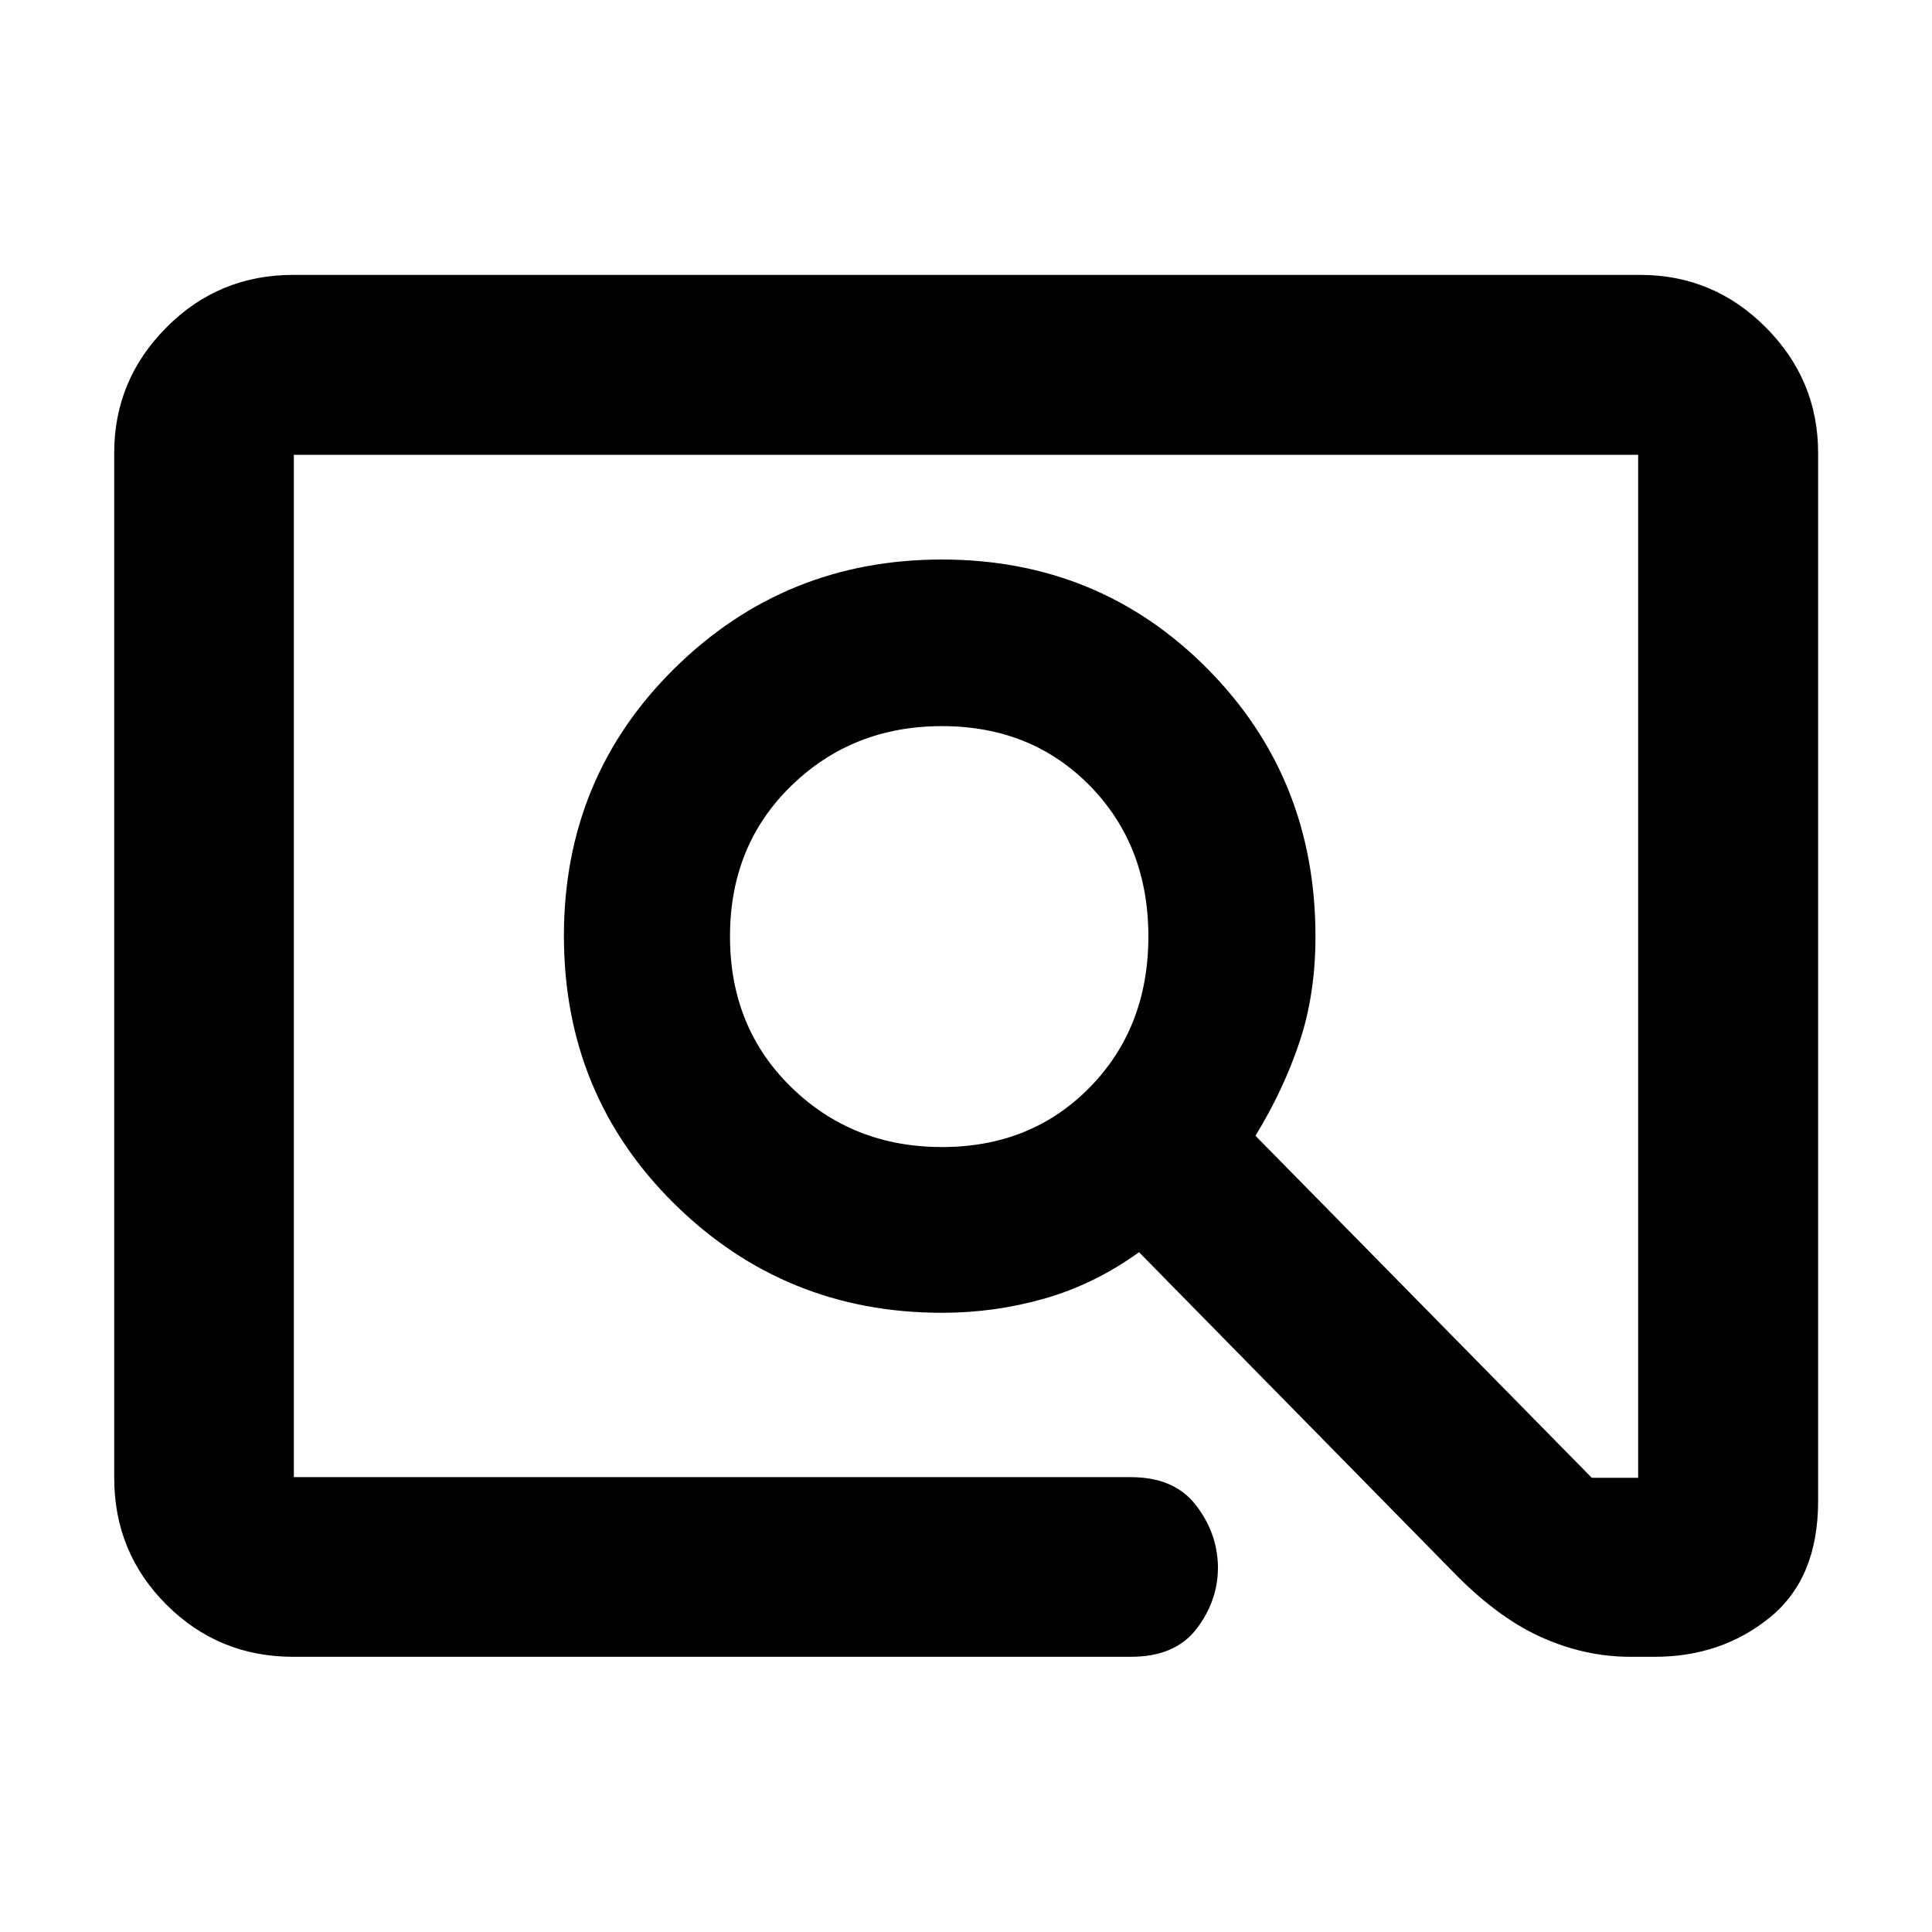 <svg xmlns="http://www.w3.org/2000/svg" height="40" viewBox="0 -960 960 960" width="40"><path d="M145.68-136.75q-37.06 0-62.99-25.91-25.94-25.91-25.94-63.02v-509.31q0-36.21 25.94-62.31 25.93-26.11 62.99-26.11h669.31q36.48 0 62.45 26.11 25.97 26.1 25.97 62.31v520.92q0 38.33-24.03 57.82-24.02 19.5-57.16 19.5h-12.11q-22.94 0-44.87-10.01-21.93-10.02-44.12-33.12L565.98-337.79q-22.1 15.92-46.87 23.01-24.78 7.1-51.06 7.1-78.09 0-132.96-54.15-54.88-54.15-54.88-133.12 0-78.71 54.88-132.87 54.87-54.16 132.91-54.16 78.04 0 131.85 54.16 53.8 54.16 53.8 133.15 0 28.72-7.95 52.49-7.95 23.77-21.87 46.53l167.13 169.97h23.03v-508.31H146.01v507.98h415.96q21.49 0 32.24 13.88 10.74 13.88 10.98 30.69.08 16.76-10.58 30.72-10.66 13.97-32.64 13.97H145.68Zm322.38-253.29q44.42 0 73.49-29.71 29.07-29.71 29.07-74.94t-29.07-74.86q-29.07-29.64-73.49-29.64-44.42 0-74.87 29.64-30.46 29.63-30.46 74.86 0 45.23 30.46 74.94 30.45 29.71 74.87 29.71ZM146.01-226.01v-507.98 507.98Z"/></svg>